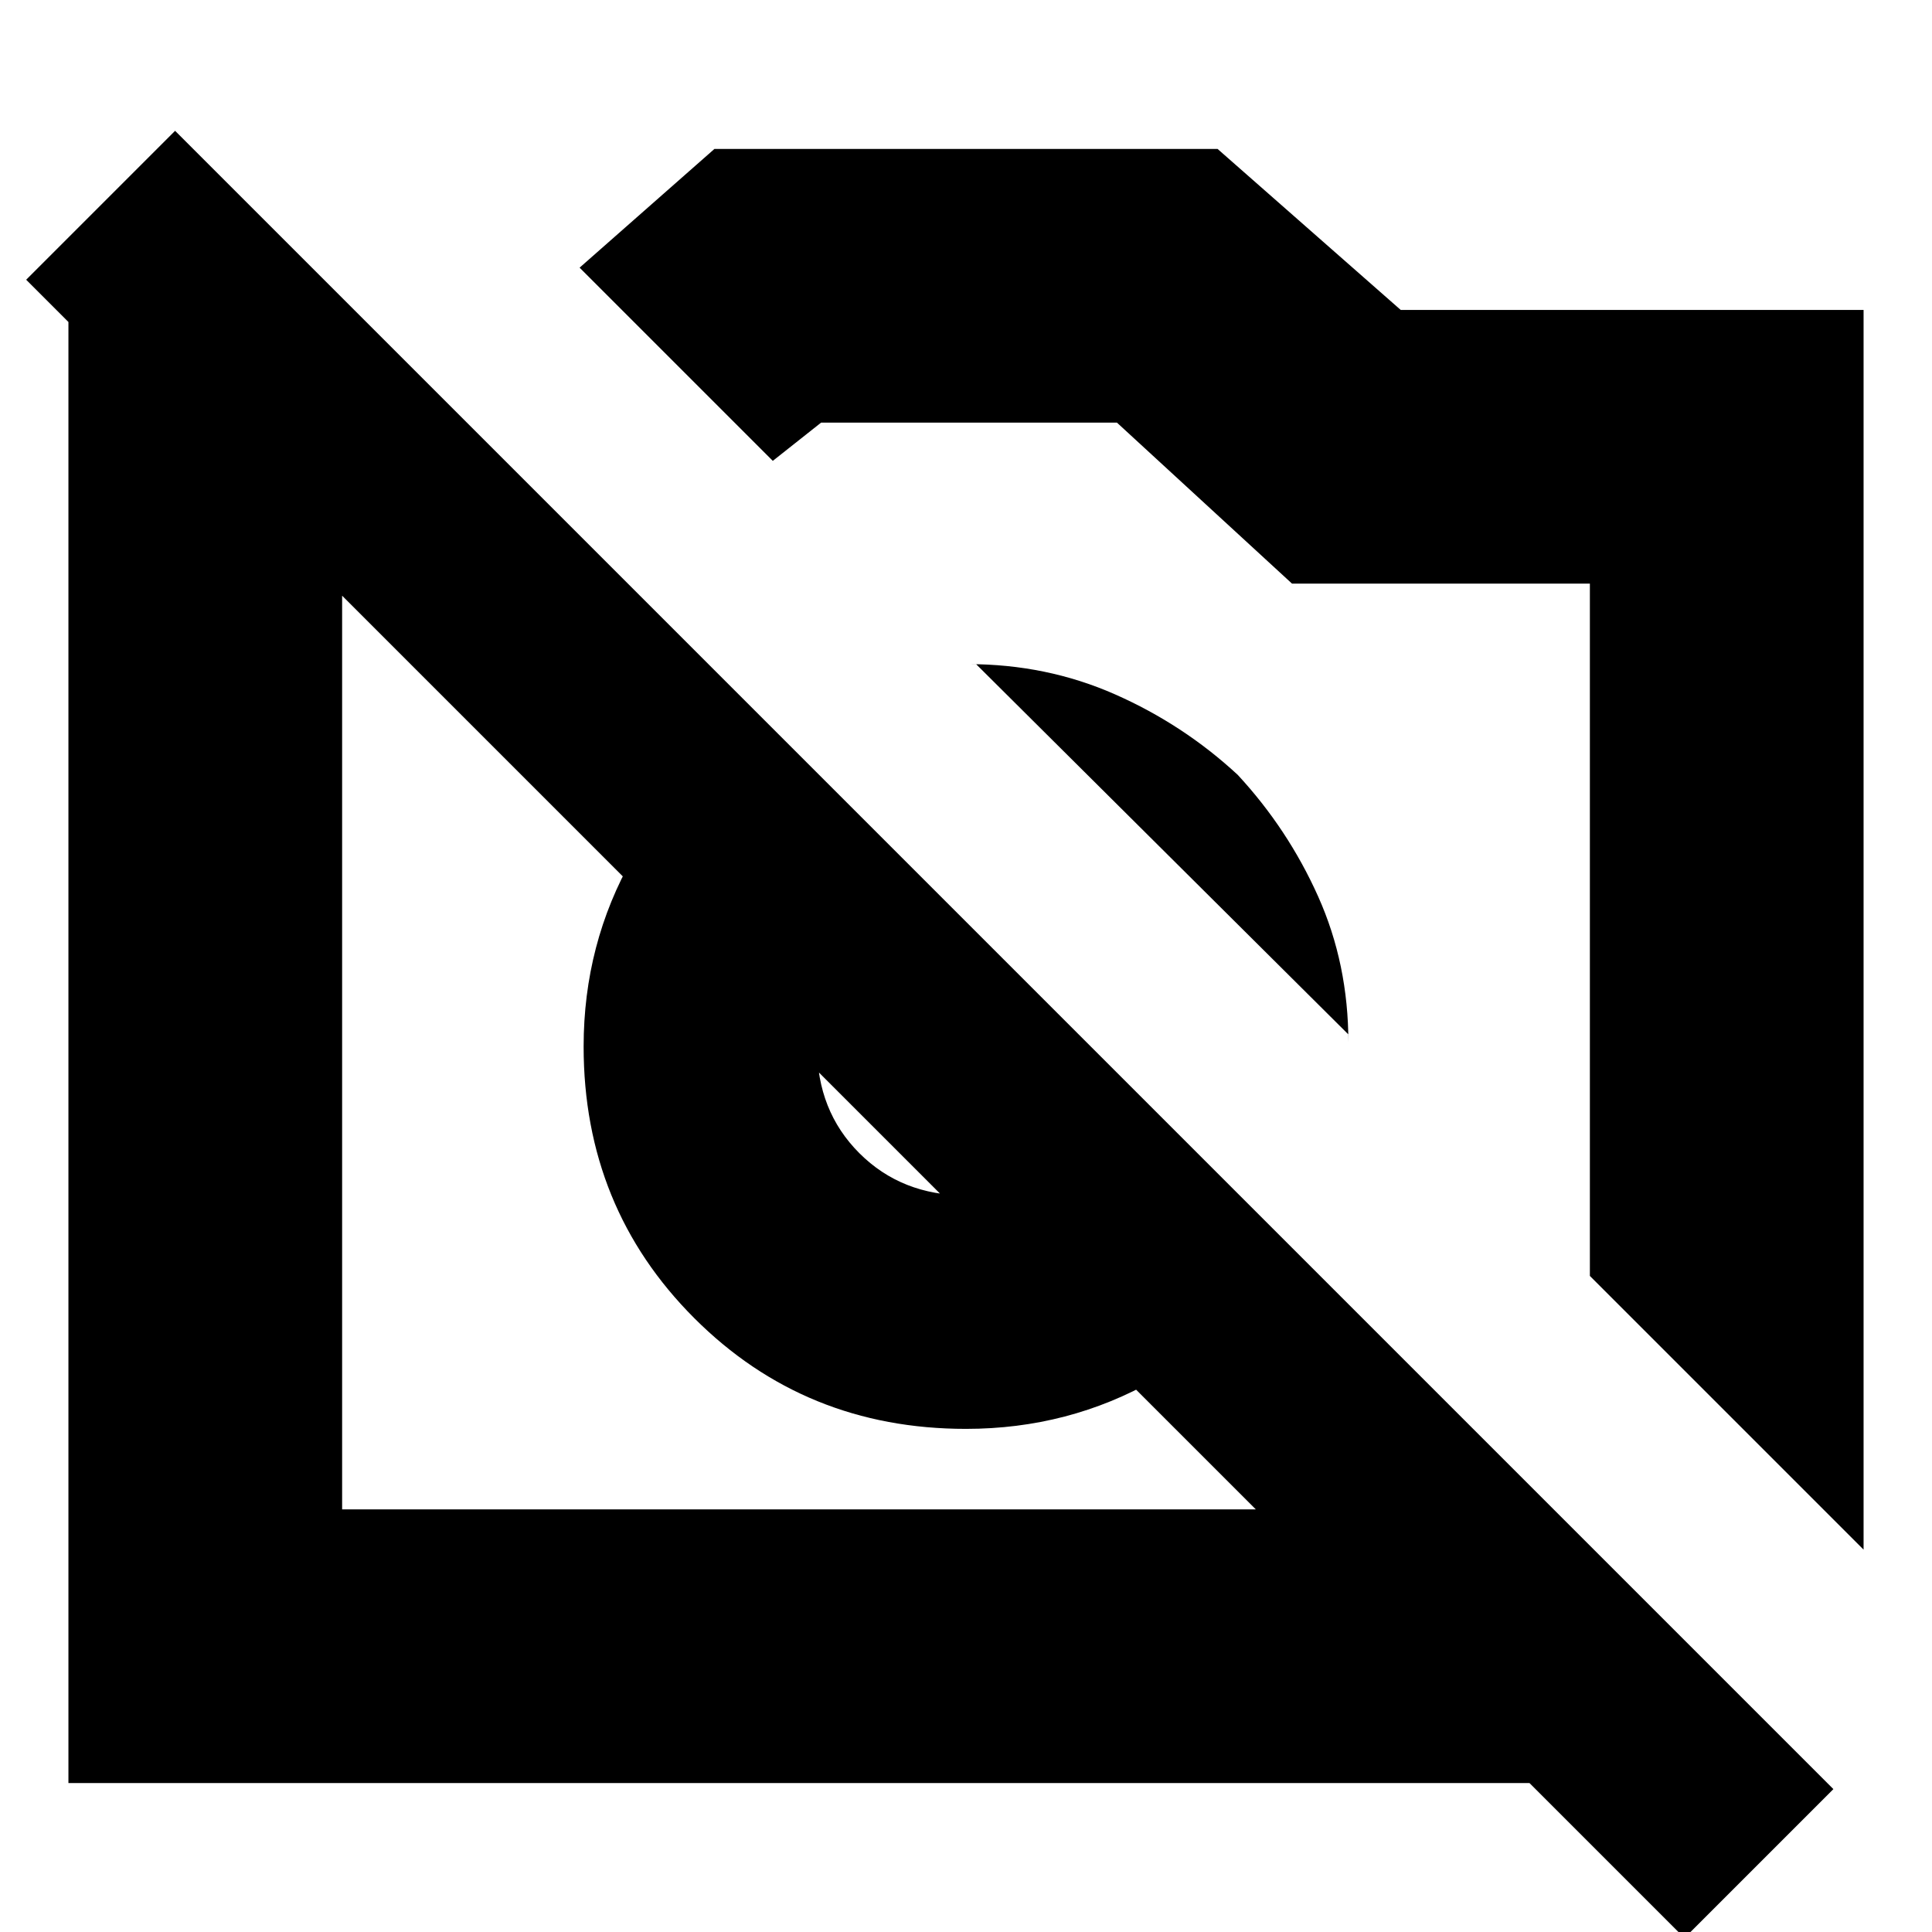 <svg xmlns="http://www.w3.org/2000/svg" height="24" viewBox="0 -960 960 960" width="24"><path d="M926-190 790-326v-344H642l-87-80H408l-24 19-96-96 67-59h250l91 80h230v616ZM34-74v-732h142l136 136H170v460h602L908-74H34Zm608-266q-25 41-68 65.5T480-250q-80 0-135-55t-55-135q0-51 24.5-94t65.5-68l87 87q-27 5-44 26t-17 49q0 32 21 53t53 21q28 0 49-17t26-44l87 87Zm-27-235q25 27 40 60.5t15 72.5v-4L485-630h-4q39 0 73 15t61 40ZM837 3 13-821l74-74L911-71 837 3ZM394-440Zm193-88Z"/></svg>